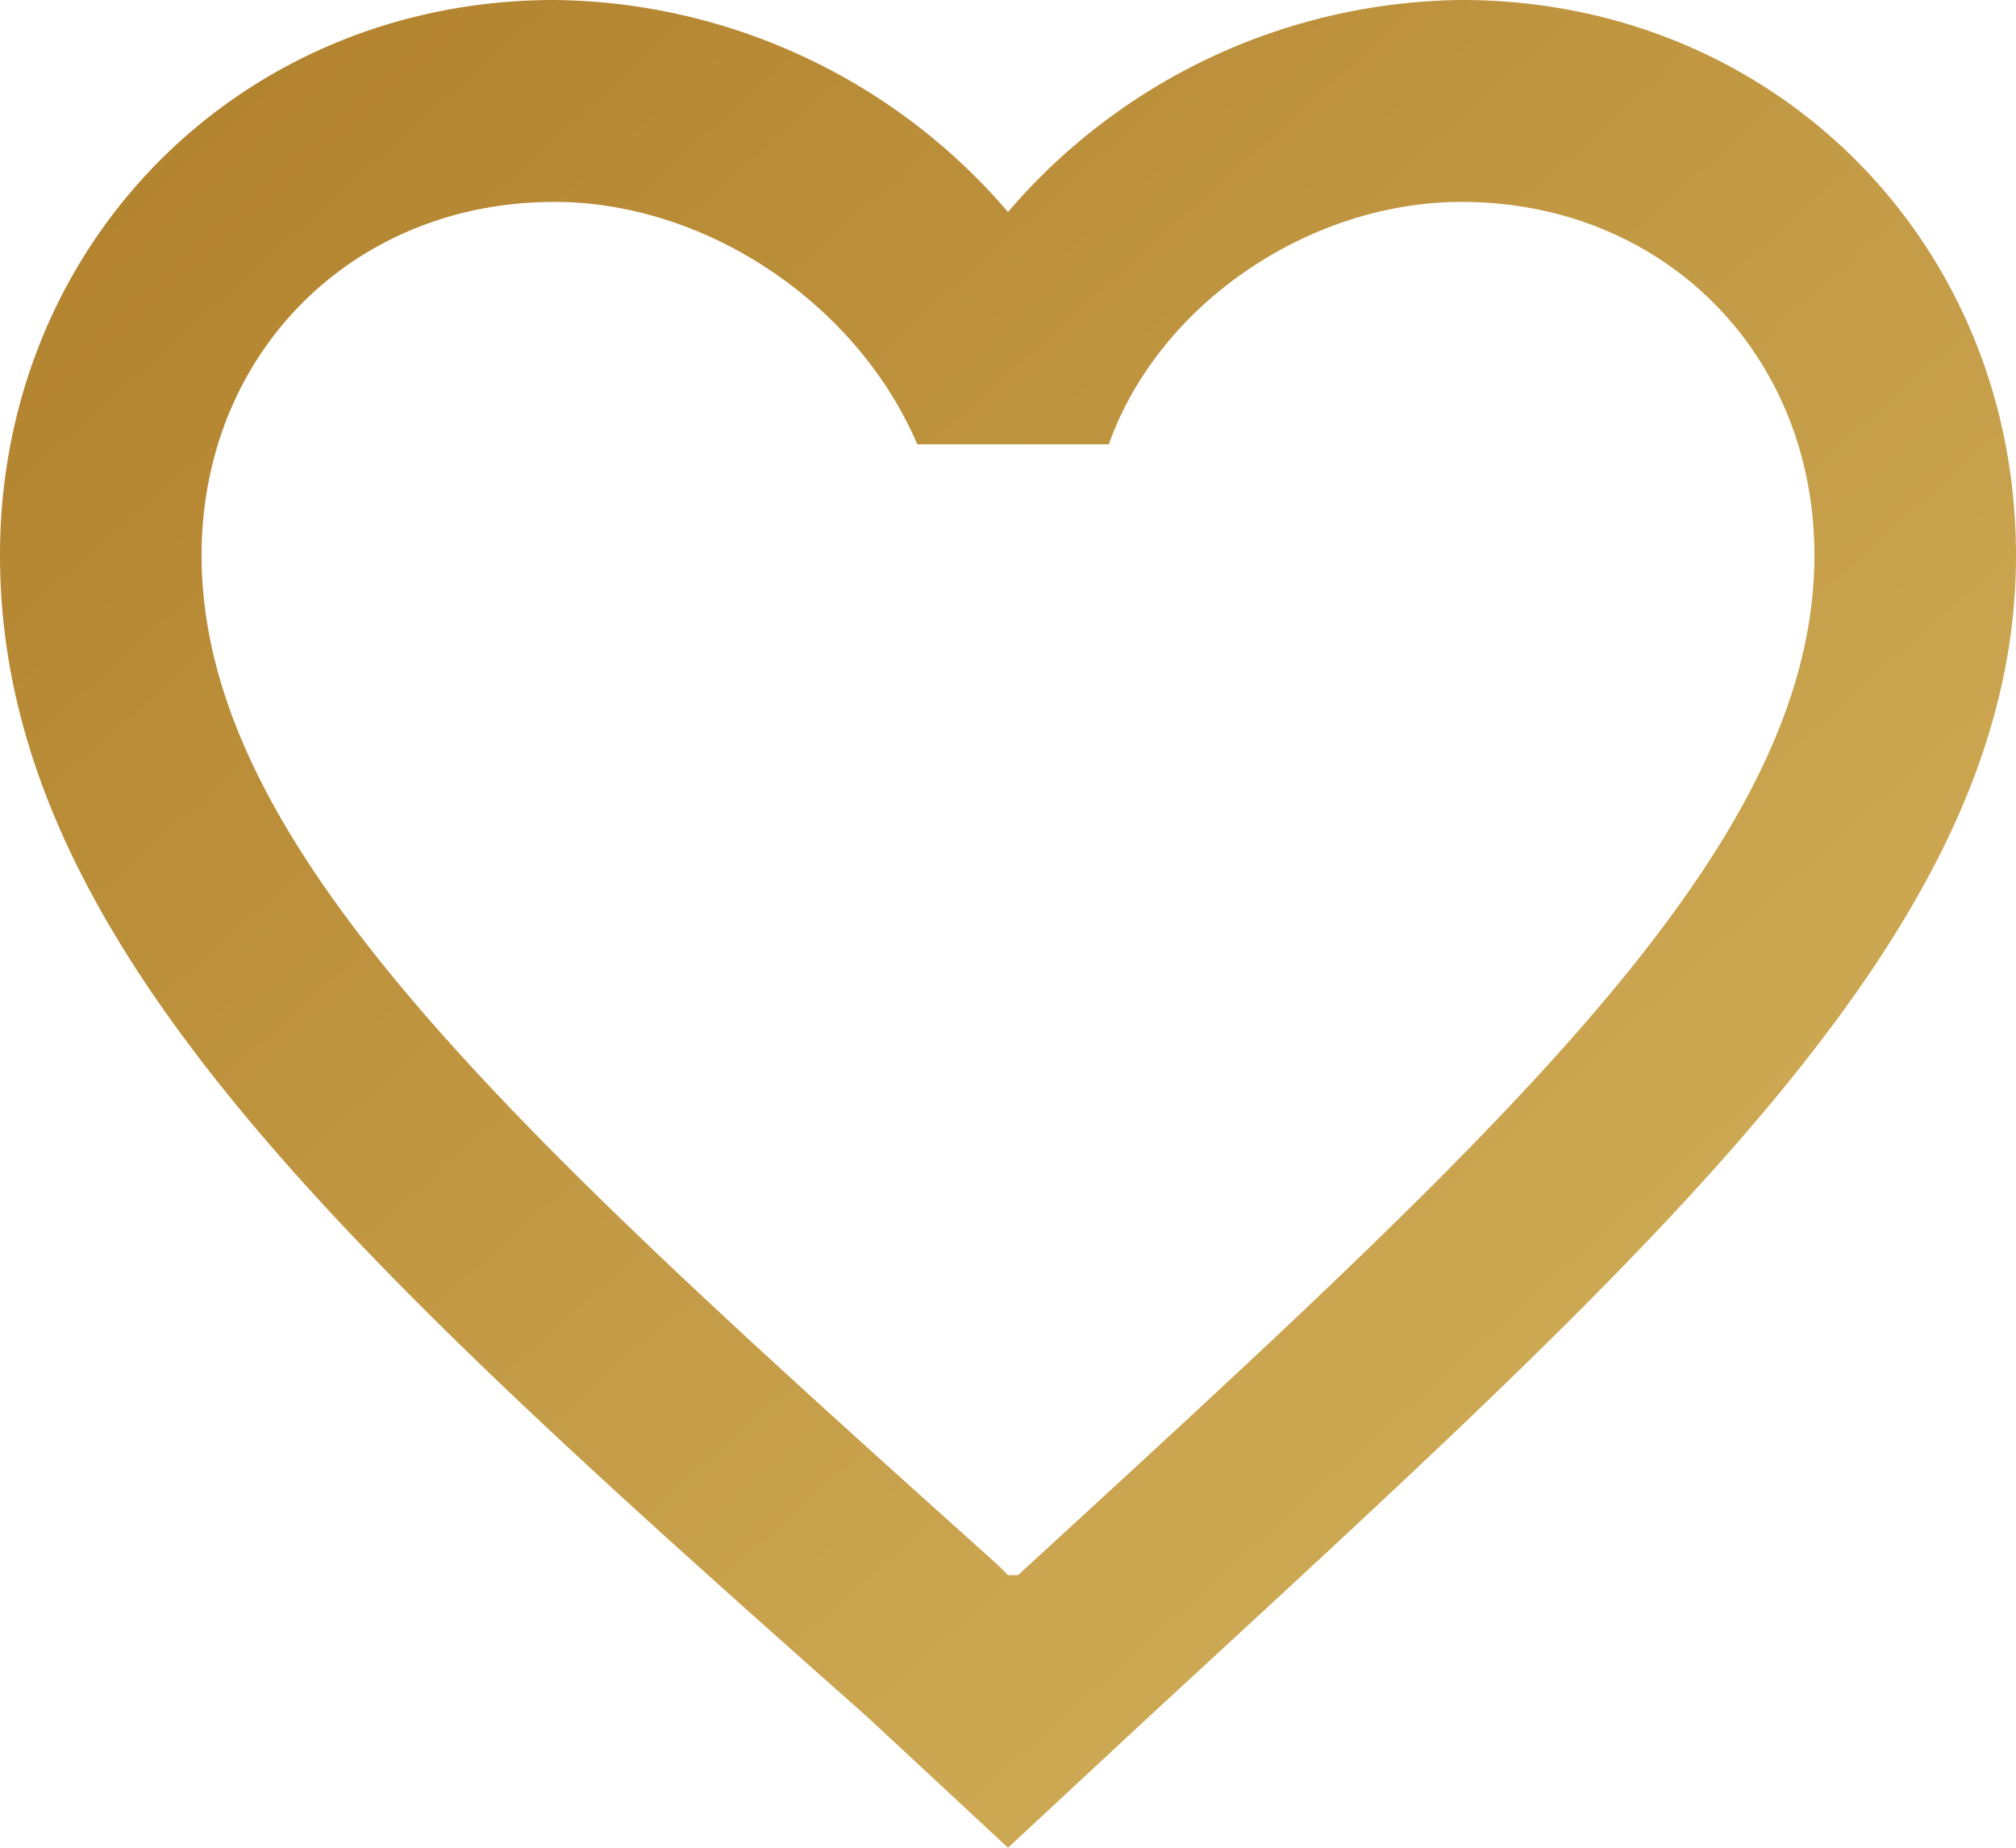 <svg xmlns="http://www.w3.org/2000/svg" width="12" height="11" viewBox="0 0 12 11"><defs><linearGradient id="a" x1="100%" x2="0%" y1="100%" y2="0%"><stop offset="0%" stop-color="#D7B660"/><stop offset="100%" stop-color="#B07F2B"/></linearGradient></defs><path fill="url(#a)" d="M8.7 0A3.6 3.6 0 0 0 6 1.262 3.603 3.603 0 0 0 3.3 0C1.44 0 0 1.443 0 3.306c0 2.284 2.04 4.148 5.16 6.913L6 11l.84-.781C9.9 7.393 12 5.53 12 3.306 12 1.443 10.56 0 8.7 0zM6.06 9.377H6l-.06-.06C3.06 6.732 1.2 5.049 1.2 3.306c0-1.202.9-2.104 2.1-2.104.9 0 1.8.601 2.16 1.443H6.6c.3-.842 1.2-1.443 2.1-1.443 1.2 0 2.1.902 2.1 2.104 0 1.743-1.86 3.426-4.74 6.071z"/></svg>